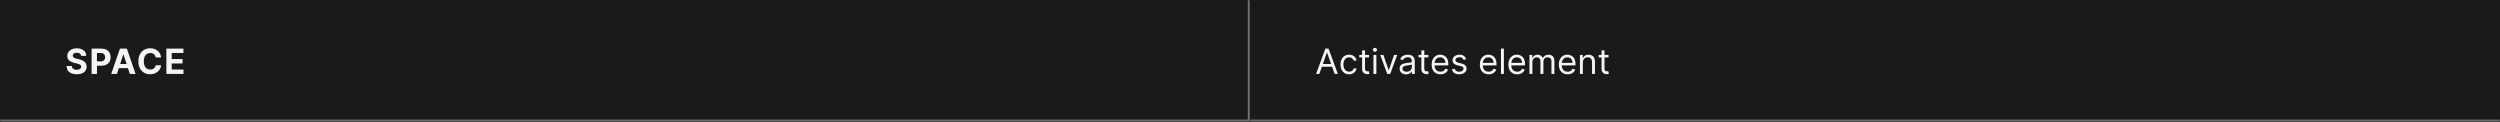 <svg width="1150" height="56" viewBox="0 0 1150 56" fill="none" xmlns="http://www.w3.org/2000/svg">
<rect x="0" y="0" width="1150" height="56" fill="#333333" stroke="none"/>
<mask id="path-1-inside-1_2110_46733" fill="white">
<path d="M0 0H575V56H0V0Z"/>
</mask>
<path d="M0 0H575V56H0V0Z" fill="#1A1A1A"/>
<path d="M575 56V57H576V56H575ZM574 0V56H576V0H574ZM575 55H0V57H575V55Z" fill="#707070" mask="url(#path-1-inside-1_2110_46733)"/>
<path d="M37.324 25.71C37.278 25.252 37.083 24.896 36.739 24.642C36.394 24.388 35.926 24.261 35.335 24.261C34.934 24.261 34.595 24.318 34.318 24.432C34.042 24.542 33.83 24.695 33.682 24.892C33.538 25.089 33.466 25.312 33.466 25.562C33.458 25.771 33.502 25.953 33.597 26.108C33.695 26.263 33.83 26.398 34 26.511C34.17 26.621 34.367 26.718 34.591 26.801C34.814 26.881 35.053 26.949 35.307 27.006L36.352 27.256C36.86 27.369 37.326 27.521 37.75 27.71C38.174 27.9 38.542 28.133 38.852 28.409C39.163 28.686 39.403 29.011 39.574 29.386C39.748 29.761 39.837 30.191 39.841 30.676C39.837 31.388 39.655 32.006 39.295 32.528C38.939 33.047 38.424 33.451 37.75 33.739C37.08 34.023 36.271 34.165 35.324 34.165C34.385 34.165 33.566 34.021 32.869 33.733C32.176 33.445 31.634 33.019 31.244 32.455C30.858 31.886 30.655 31.184 30.636 30.347H33.017C33.044 30.737 33.155 31.062 33.352 31.324C33.553 31.581 33.82 31.776 34.153 31.909C34.49 32.038 34.871 32.102 35.295 32.102C35.712 32.102 36.074 32.042 36.381 31.921C36.691 31.799 36.932 31.631 37.102 31.415C37.273 31.199 37.358 30.951 37.358 30.671C37.358 30.409 37.28 30.189 37.125 30.011C36.974 29.833 36.75 29.682 36.455 29.557C36.163 29.432 35.805 29.318 35.381 29.216L34.114 28.898C33.133 28.659 32.358 28.286 31.79 27.778C31.222 27.271 30.939 26.587 30.943 25.727C30.939 25.023 31.127 24.407 31.506 23.881C31.888 23.354 32.413 22.943 33.08 22.648C33.746 22.352 34.504 22.204 35.352 22.204C36.216 22.204 36.97 22.352 37.614 22.648C38.261 22.943 38.765 23.354 39.125 23.881C39.485 24.407 39.67 25.017 39.682 25.71H37.324ZM42.136 34V22.364H46.727C47.609 22.364 48.361 22.532 48.982 22.869C49.603 23.203 50.077 23.667 50.403 24.261C50.732 24.852 50.897 25.534 50.897 26.307C50.897 27.079 50.73 27.761 50.397 28.352C50.064 28.943 49.581 29.403 48.948 29.733C48.319 30.062 47.558 30.227 46.664 30.227H43.738V28.256H46.266C46.74 28.256 47.13 28.174 47.437 28.011C47.748 27.845 47.978 27.616 48.13 27.324C48.285 27.028 48.363 26.689 48.363 26.307C48.363 25.921 48.285 25.583 48.13 25.296C47.978 25.004 47.748 24.778 47.437 24.619C47.126 24.456 46.732 24.375 46.255 24.375H44.596V34H42.136ZM53.797 34H51.161L55.178 22.364H58.348L62.359 34H59.723L56.808 25.023H56.718L53.797 34ZM53.632 29.426H59.859V31.347H53.632V29.426ZM74.12 26.438H71.632C71.586 26.116 71.493 25.829 71.353 25.579C71.213 25.326 71.033 25.11 70.814 24.932C70.594 24.754 70.34 24.617 70.052 24.523C69.768 24.428 69.459 24.381 69.126 24.381C68.524 24.381 67.999 24.53 67.552 24.829C67.105 25.125 66.758 25.557 66.512 26.125C66.266 26.689 66.143 27.375 66.143 28.182C66.143 29.011 66.266 29.708 66.512 30.273C66.762 30.837 67.111 31.263 67.558 31.551C68.005 31.839 68.522 31.983 69.109 31.983C69.439 31.983 69.743 31.939 70.024 31.852C70.308 31.765 70.56 31.638 70.779 31.472C70.999 31.301 71.181 31.095 71.325 30.852C71.473 30.61 71.575 30.333 71.632 30.023L74.12 30.034C74.056 30.568 73.895 31.083 73.637 31.579C73.383 32.072 73.041 32.513 72.609 32.903C72.181 33.29 71.669 33.597 71.075 33.824C70.484 34.047 69.815 34.159 69.069 34.159C68.031 34.159 67.103 33.924 66.285 33.455C65.471 32.985 64.827 32.305 64.353 31.415C63.883 30.525 63.649 29.447 63.649 28.182C63.649 26.913 63.887 25.833 64.365 24.943C64.842 24.053 65.49 23.375 66.308 22.909C67.126 22.439 68.046 22.204 69.069 22.204C69.743 22.204 70.368 22.299 70.944 22.489C71.524 22.678 72.037 22.954 72.484 23.318C72.931 23.678 73.294 24.119 73.575 24.642C73.859 25.165 74.041 25.763 74.12 26.438ZM76.525 34V22.364H84.365V24.392H78.985V27.165H83.962V29.193H78.985V31.972H84.388V34H76.525Z" fill="white" fill-opacity="0.95"/>
<mask id="path-4-inside-2_2110_46733" fill="white">
<path d="M575 0H1150V56H575V0Z"/>
</mask>
<path d="M575 0H1150V56H575V0Z" fill="#1A1A1A"/>
<path d="M1150 55H575V57H1150V55Z" fill="#707070" mask="url(#path-4-inside-2_2110_46733)"/>
<path d="M606.886 34H605.409L609.682 22.364H611.136L615.409 34H613.932L610.455 24.204H610.364L606.886 34ZM607.432 29.454H613.386V30.704H607.432V29.454ZM620.585 34.182C619.767 34.182 619.063 33.989 618.472 33.602C617.881 33.216 617.426 32.684 617.108 32.006C616.79 31.328 616.631 30.553 616.631 29.682C616.631 28.796 616.794 28.013 617.119 27.335C617.449 26.653 617.907 26.121 618.494 25.739C619.085 25.352 619.775 25.159 620.562 25.159C621.176 25.159 621.729 25.273 622.222 25.5C622.714 25.727 623.117 26.046 623.432 26.454C623.746 26.864 623.941 27.341 624.017 27.886H622.676C622.574 27.489 622.347 27.136 621.994 26.829C621.646 26.519 621.176 26.364 620.585 26.364C620.063 26.364 619.604 26.5 619.21 26.773C618.82 27.042 618.515 27.422 618.295 27.915C618.08 28.403 617.972 28.977 617.972 29.636C617.972 30.311 618.078 30.898 618.29 31.398C618.506 31.898 618.809 32.286 619.199 32.562C619.593 32.839 620.055 32.977 620.585 32.977C620.934 32.977 621.25 32.917 621.534 32.795C621.818 32.674 622.059 32.5 622.256 32.273C622.453 32.045 622.593 31.773 622.676 31.454H624.017C623.941 31.97 623.754 32.434 623.455 32.847C623.159 33.256 622.767 33.581 622.278 33.824C621.794 34.062 621.229 34.182 620.585 34.182ZM629.773 25.273V26.409H625.25V25.273H629.773ZM626.568 23.182H627.909V31.5C627.909 31.879 627.964 32.163 628.074 32.352C628.188 32.538 628.331 32.663 628.506 32.727C628.684 32.788 628.871 32.818 629.068 32.818C629.216 32.818 629.337 32.811 629.432 32.795C629.527 32.776 629.602 32.761 629.659 32.75L629.932 33.955C629.841 33.989 629.714 34.023 629.551 34.057C629.388 34.095 629.182 34.114 628.932 34.114C628.553 34.114 628.182 34.032 627.818 33.869C627.458 33.706 627.159 33.458 626.92 33.125C626.686 32.792 626.568 32.371 626.568 31.864V23.182ZM631.79 34V25.273H633.131V34H631.79ZM632.472 23.818C632.21 23.818 631.985 23.729 631.795 23.551C631.61 23.373 631.517 23.159 631.517 22.909C631.517 22.659 631.61 22.445 631.795 22.267C631.985 22.089 632.21 22 632.472 22C632.733 22 632.956 22.089 633.142 22.267C633.331 22.445 633.426 22.659 633.426 22.909C633.426 23.159 633.331 23.373 633.142 23.551C632.956 23.729 632.733 23.818 632.472 23.818ZM642.723 25.273L639.496 34H638.132L634.905 25.273H636.359L638.768 32.227H638.859L641.268 25.273H642.723ZM646.795 34.205C646.242 34.205 645.741 34.1 645.29 33.892C644.839 33.68 644.481 33.375 644.216 32.977C643.951 32.576 643.818 32.091 643.818 31.523C643.818 31.023 643.917 30.617 644.114 30.307C644.311 29.992 644.574 29.746 644.903 29.568C645.233 29.39 645.597 29.258 645.994 29.171C646.396 29.079 646.799 29.008 647.205 28.954C647.735 28.886 648.165 28.835 648.494 28.801C648.828 28.763 649.07 28.701 649.222 28.614C649.377 28.526 649.455 28.375 649.455 28.159V28.114C649.455 27.553 649.301 27.117 648.994 26.807C648.691 26.496 648.231 26.341 647.614 26.341C646.973 26.341 646.472 26.481 646.108 26.761C645.744 27.042 645.489 27.341 645.341 27.659L644.068 27.204C644.295 26.674 644.598 26.261 644.977 25.966C645.36 25.667 645.777 25.458 646.227 25.341C646.682 25.22 647.129 25.159 647.568 25.159C647.848 25.159 648.17 25.193 648.534 25.261C648.902 25.326 649.256 25.46 649.597 25.665C649.941 25.869 650.227 26.178 650.455 26.591C650.682 27.004 650.795 27.557 650.795 28.25V34H649.455V32.818H649.386C649.295 33.008 649.144 33.21 648.932 33.426C648.72 33.642 648.438 33.826 648.085 33.977C647.733 34.129 647.303 34.205 646.795 34.205ZM647 33C647.53 33 647.977 32.896 648.341 32.688C648.708 32.479 648.985 32.21 649.17 31.881C649.36 31.551 649.455 31.204 649.455 30.841V29.614C649.398 29.682 649.273 29.744 649.08 29.801C648.89 29.854 648.67 29.901 648.42 29.943C648.174 29.981 647.934 30.015 647.699 30.046C647.468 30.072 647.28 30.095 647.136 30.114C646.788 30.159 646.462 30.233 646.159 30.335C645.86 30.434 645.617 30.583 645.432 30.784C645.25 30.981 645.159 31.25 645.159 31.591C645.159 32.057 645.331 32.409 645.676 32.648C646.025 32.883 646.466 33 647 33ZM657.038 25.273V26.409H652.516V25.273H657.038ZM653.834 23.182H655.175V31.5C655.175 31.879 655.23 32.163 655.339 32.352C655.453 32.538 655.597 32.663 655.771 32.727C655.949 32.788 656.137 32.818 656.334 32.818C656.482 32.818 656.603 32.811 656.697 32.795C656.792 32.776 656.868 32.761 656.925 32.75L657.197 33.955C657.107 33.989 656.98 34.023 656.817 34.057C656.654 34.095 656.447 34.114 656.197 34.114C655.819 34.114 655.447 34.032 655.084 33.869C654.724 33.706 654.425 33.458 654.186 33.125C653.951 32.792 653.834 32.371 653.834 31.864V23.182ZM662.621 34.182C661.78 34.182 661.054 33.996 660.445 33.625C659.839 33.25 659.371 32.727 659.041 32.057C658.715 31.383 658.553 30.599 658.553 29.704C658.553 28.811 658.715 28.023 659.041 27.341C659.371 26.655 659.829 26.121 660.416 25.739C661.007 25.352 661.696 25.159 662.484 25.159C662.939 25.159 663.388 25.235 663.831 25.386C664.274 25.538 664.678 25.784 665.041 26.125C665.405 26.462 665.695 26.909 665.911 27.466C666.126 28.023 666.234 28.708 666.234 29.523V30.091H659.507V28.932H664.871C664.871 28.439 664.772 28 664.575 27.614C664.382 27.227 664.106 26.922 663.746 26.699C663.39 26.475 662.969 26.364 662.484 26.364C661.95 26.364 661.488 26.496 661.098 26.761C660.712 27.023 660.414 27.364 660.206 27.784C659.998 28.204 659.893 28.655 659.893 29.136V29.909C659.893 30.568 660.007 31.127 660.234 31.585C660.465 32.04 660.786 32.386 661.195 32.625C661.604 32.86 662.079 32.977 662.621 32.977C662.973 32.977 663.291 32.928 663.575 32.83C663.863 32.727 664.111 32.576 664.32 32.375C664.528 32.17 664.689 31.917 664.803 31.614L666.098 31.977C665.962 32.417 665.732 32.803 665.411 33.136C665.089 33.466 664.691 33.724 664.217 33.909C663.744 34.091 663.212 34.182 662.621 34.182ZM674.456 27.227L673.251 27.568C673.176 27.367 673.064 27.172 672.916 26.983C672.772 26.79 672.575 26.631 672.325 26.506C672.075 26.381 671.755 26.318 671.365 26.318C670.831 26.318 670.386 26.441 670.03 26.688C669.678 26.93 669.501 27.239 669.501 27.614C669.501 27.947 669.623 28.21 669.865 28.403C670.107 28.597 670.486 28.758 671.001 28.886L672.297 29.204C673.077 29.394 673.659 29.684 674.041 30.074C674.424 30.46 674.615 30.958 674.615 31.568C674.615 32.068 674.471 32.515 674.183 32.909C673.899 33.303 673.501 33.614 672.99 33.841C672.479 34.068 671.884 34.182 671.206 34.182C670.316 34.182 669.579 33.989 668.996 33.602C668.412 33.216 668.043 32.651 667.888 31.909L669.161 31.591C669.282 32.061 669.511 32.413 669.848 32.648C670.189 32.883 670.634 33 671.183 33C671.808 33 672.304 32.867 672.672 32.602C673.043 32.333 673.229 32.011 673.229 31.636C673.229 31.333 673.123 31.079 672.911 30.875C672.698 30.667 672.373 30.511 671.933 30.409L670.479 30.068C669.679 29.879 669.092 29.585 668.717 29.188C668.346 28.786 668.161 28.284 668.161 27.682C668.161 27.189 668.299 26.754 668.575 26.375C668.856 25.996 669.236 25.699 669.717 25.483C670.202 25.267 670.751 25.159 671.365 25.159C672.229 25.159 672.907 25.349 673.399 25.727C673.895 26.106 674.248 26.606 674.456 27.227ZM684.793 34.182C683.952 34.182 683.226 33.996 682.616 33.625C682.01 33.25 681.543 32.727 681.213 32.057C680.887 31.383 680.724 30.599 680.724 29.704C680.724 28.811 680.887 28.023 681.213 27.341C681.543 26.655 682.001 26.121 682.588 25.739C683.179 25.352 683.868 25.159 684.656 25.159C685.111 25.159 685.56 25.235 686.003 25.386C686.446 25.538 686.849 25.784 687.213 26.125C687.577 26.462 687.866 26.909 688.082 27.466C688.298 28.023 688.406 28.708 688.406 29.523V30.091H681.679V28.932H687.043C687.043 28.439 686.944 28 686.747 27.614C686.554 27.227 686.277 26.922 685.918 26.699C685.562 26.475 685.141 26.364 684.656 26.364C684.122 26.364 683.66 26.496 683.27 26.761C682.884 27.023 682.586 27.364 682.378 27.784C682.17 28.204 682.065 28.655 682.065 29.136V29.909C682.065 30.568 682.179 31.127 682.406 31.585C682.637 32.04 682.957 32.386 683.366 32.625C683.776 32.86 684.251 32.977 684.793 32.977C685.145 32.977 685.463 32.928 685.747 32.83C686.035 32.727 686.283 32.576 686.491 32.375C686.7 32.17 686.861 31.917 686.974 31.614L688.27 31.977C688.134 32.417 687.904 32.803 687.582 33.136C687.26 33.466 686.863 33.724 686.389 33.909C685.916 34.091 685.384 34.182 684.793 34.182ZM691.787 22.364V34H690.446V22.364H691.787ZM697.902 34.182C697.061 34.182 696.336 33.996 695.726 33.625C695.12 33.25 694.652 32.727 694.322 32.057C693.997 31.383 693.834 30.599 693.834 29.704C693.834 28.811 693.997 28.023 694.322 27.341C694.652 26.655 695.11 26.121 695.697 25.739C696.288 25.352 696.978 25.159 697.766 25.159C698.22 25.159 698.669 25.235 699.112 25.386C699.555 25.538 699.959 25.784 700.322 26.125C700.686 26.462 700.976 26.909 701.192 27.466C701.408 28.023 701.516 28.708 701.516 29.523V30.091H694.788V28.932H700.152C700.152 28.439 700.054 28 699.857 27.614C699.663 27.227 699.387 26.922 699.027 26.699C698.671 26.475 698.25 26.364 697.766 26.364C697.232 26.364 696.769 26.496 696.379 26.761C695.993 27.023 695.696 27.364 695.487 27.784C695.279 28.204 695.175 28.655 695.175 29.136V29.909C695.175 30.568 695.288 31.127 695.516 31.585C695.747 32.04 696.067 32.386 696.476 32.625C696.885 32.86 697.36 32.977 697.902 32.977C698.254 32.977 698.572 32.928 698.857 32.83C699.144 32.727 699.393 32.576 699.601 32.375C699.809 32.17 699.97 31.917 700.084 31.614L701.379 31.977C701.243 32.417 701.014 32.803 700.692 33.136C700.37 33.466 699.972 33.724 699.499 33.909C699.025 34.091 698.493 34.182 697.902 34.182ZM703.555 34V25.273H704.851V26.636H704.964C705.146 26.171 705.44 25.809 705.845 25.551C706.25 25.29 706.737 25.159 707.305 25.159C707.881 25.159 708.36 25.29 708.743 25.551C709.129 25.809 709.43 26.171 709.646 26.636H709.737C709.961 26.186 710.296 25.828 710.743 25.562C711.19 25.294 711.726 25.159 712.351 25.159C713.131 25.159 713.769 25.403 714.266 25.892C714.762 26.377 715.01 27.133 715.01 28.159V34H713.669V28.159C713.669 27.515 713.493 27.055 713.141 26.778C712.788 26.502 712.374 26.364 711.896 26.364C711.283 26.364 710.807 26.549 710.47 26.921C710.133 27.288 709.964 27.754 709.964 28.318V34H708.601V28.023C708.601 27.526 708.44 27.127 708.118 26.824C707.796 26.517 707.381 26.364 706.874 26.364C706.525 26.364 706.199 26.456 705.896 26.642C705.597 26.828 705.355 27.085 705.169 27.415C704.987 27.741 704.896 28.117 704.896 28.546V34H703.555ZM721.121 34.182C720.28 34.182 719.554 33.996 718.945 33.625C718.339 33.25 717.871 32.727 717.541 32.057C717.215 31.383 717.053 30.599 717.053 29.704C717.053 28.811 717.215 28.023 717.541 27.341C717.871 26.655 718.329 26.121 718.916 25.739C719.507 25.352 720.196 25.159 720.984 25.159C721.439 25.159 721.888 25.235 722.331 25.386C722.774 25.538 723.178 25.784 723.541 26.125C723.905 26.462 724.195 26.909 724.411 27.466C724.626 28.023 724.734 28.708 724.734 29.523V30.091H718.007V28.932H723.371C723.371 28.439 723.272 28 723.075 27.614C722.882 27.227 722.606 26.922 722.246 26.699C721.89 26.475 721.469 26.364 720.984 26.364C720.45 26.364 719.988 26.496 719.598 26.761C719.212 27.023 718.914 27.364 718.706 27.784C718.498 28.204 718.393 28.655 718.393 29.136V29.909C718.393 30.568 718.507 31.127 718.734 31.585C718.965 32.04 719.286 32.386 719.695 32.625C720.104 32.86 720.579 32.977 721.121 32.977C721.473 32.977 721.791 32.928 722.075 32.83C722.363 32.727 722.611 32.576 722.82 32.375C723.028 32.17 723.189 31.917 723.303 31.614L724.598 31.977C724.462 32.417 724.232 32.803 723.911 33.136C723.589 33.466 723.191 33.724 722.717 33.909C722.244 34.091 721.712 34.182 721.121 34.182ZM728.115 28.75V34H726.774V25.273H728.07V26.636H728.183C728.388 26.193 728.698 25.837 729.115 25.568C729.532 25.296 730.07 25.159 730.729 25.159C731.32 25.159 731.837 25.28 732.28 25.523C732.723 25.761 733.068 26.125 733.314 26.614C733.56 27.099 733.683 27.712 733.683 28.454V34H732.342V28.546C732.342 27.86 732.164 27.326 731.808 26.943C731.452 26.557 730.964 26.364 730.342 26.364C729.914 26.364 729.532 26.456 729.195 26.642C728.861 26.828 728.598 27.099 728.405 27.454C728.212 27.811 728.115 28.242 728.115 28.75ZM739.929 25.273V26.409H735.406V25.273H739.929ZM736.724 23.182H738.065V31.5C738.065 31.879 738.12 32.163 738.23 32.352C738.344 32.538 738.488 32.663 738.662 32.727C738.84 32.788 739.027 32.818 739.224 32.818C739.372 32.818 739.493 32.811 739.588 32.795C739.683 32.776 739.759 32.761 739.815 32.75L740.088 33.955C739.997 33.989 739.87 34.023 739.707 34.057C739.545 34.095 739.338 34.114 739.088 34.114C738.709 34.114 738.338 34.032 737.974 33.869C737.615 33.706 737.315 33.458 737.077 33.125C736.842 32.792 736.724 32.371 736.724 31.864V23.182Z" fill="white" fill-opacity="0.95"/>
</svg>
